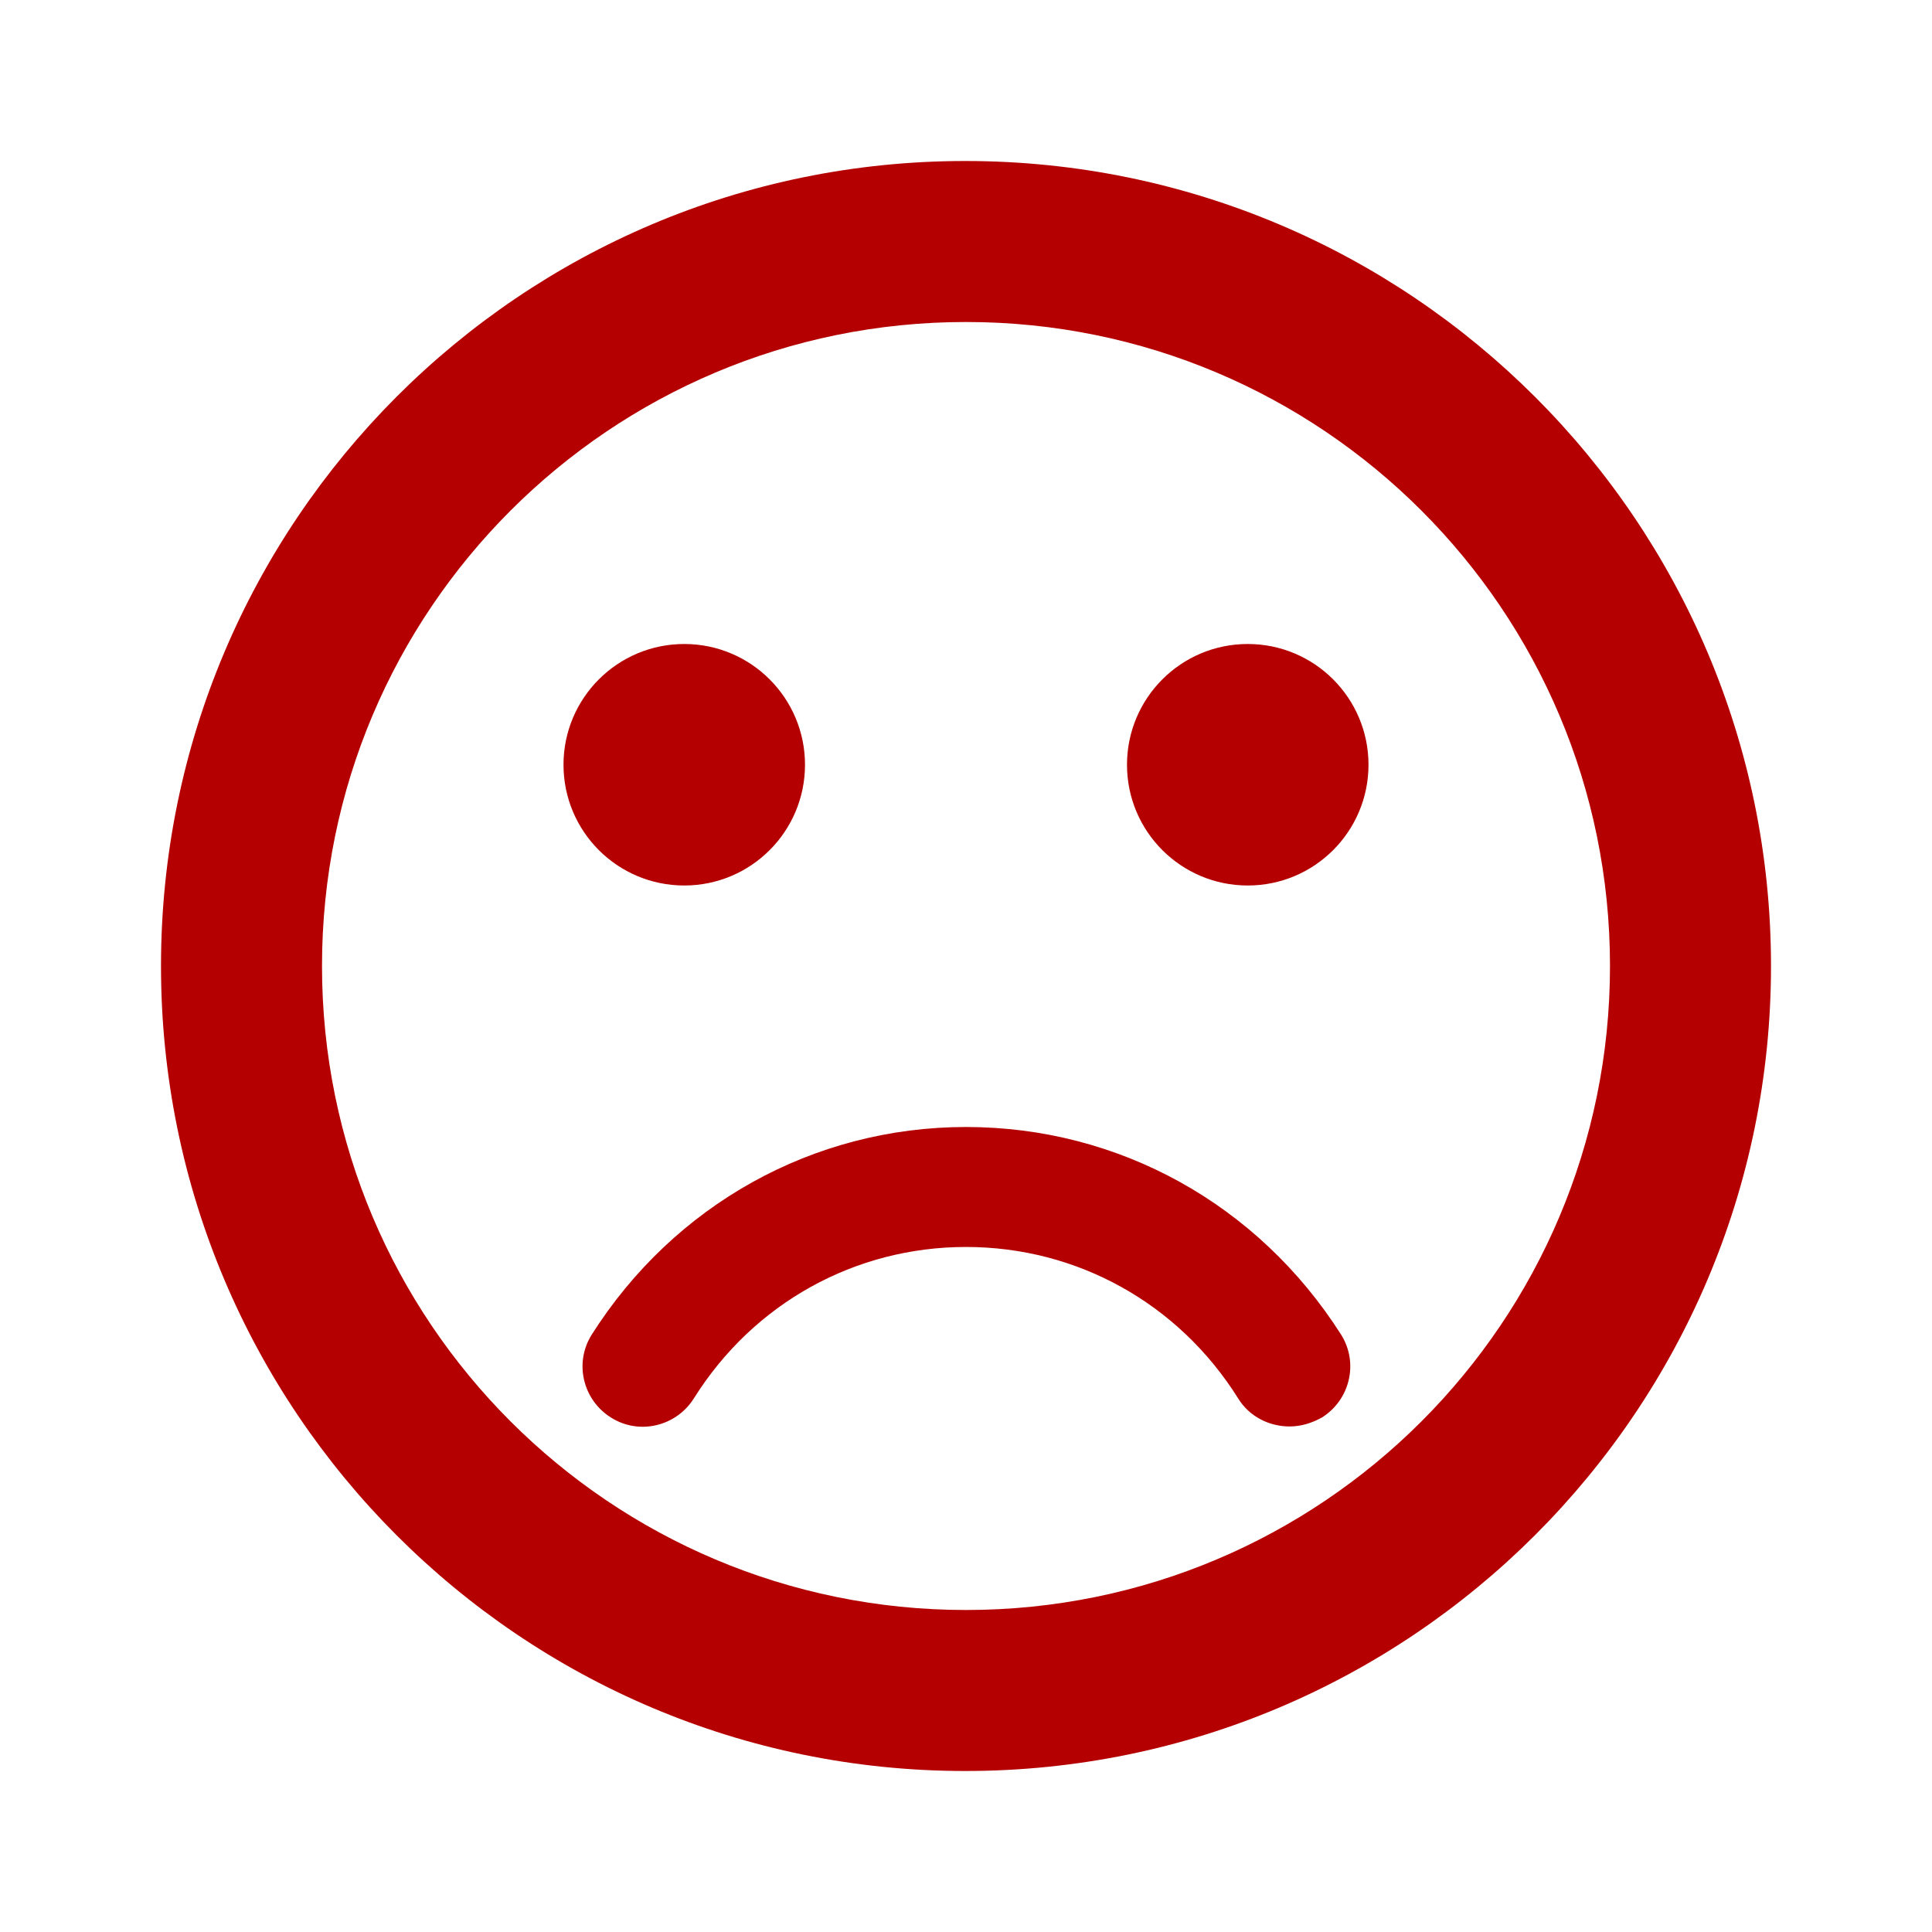 <svg width="42" height="42" viewBox="0 0 42 42" fill="none" xmlns="http://www.w3.org/2000/svg">
<path fill-rule="evenodd" clip-rule="evenodd" d="M3.5 21C3.5 11.34 11.322 3.5 20.983 3.5C30.66 3.5 38.5 11.34 38.5 21C38.5 30.66 30.66 38.5 20.983 38.5C11.322 38.5 3.5 30.66 3.5 21ZM14.875 14C13.425 14 12.25 15.175 12.25 16.625C12.25 18.075 13.425 19.25 14.875 19.25C16.325 19.25 17.5 18.075 17.5 16.625C17.5 15.175 16.325 14 14.875 14ZM27.125 14C25.675 14 24.5 15.175 24.5 16.625C24.5 18.075 25.675 19.25 27.125 19.25C28.575 19.25 29.75 18.075 29.75 16.625C29.75 15.175 28.575 14 27.125 14ZM21 35C13.265 35 7 28.735 7 21C7 13.265 13.265 7 21 7C28.735 7 35 13.265 35 21C35 28.735 28.735 35 21 35ZM12.863 29.015C14.648 26.198 17.675 24.5 21 24.5C24.325 24.5 27.352 26.18 29.155 29.015C29.54 29.628 29.348 30.433 28.735 30.817C28.508 30.94 28.28 31.01 28.035 31.01C27.598 31.01 27.16 30.8 26.915 30.398C25.62 28.332 23.415 27.108 21 27.108C18.585 27.108 16.38 28.332 15.085 30.398C14.7 31.01 13.895 31.203 13.283 30.817C12.67 30.433 12.477 29.628 12.863 29.015Z" fill="#B40000"/>
</svg>
